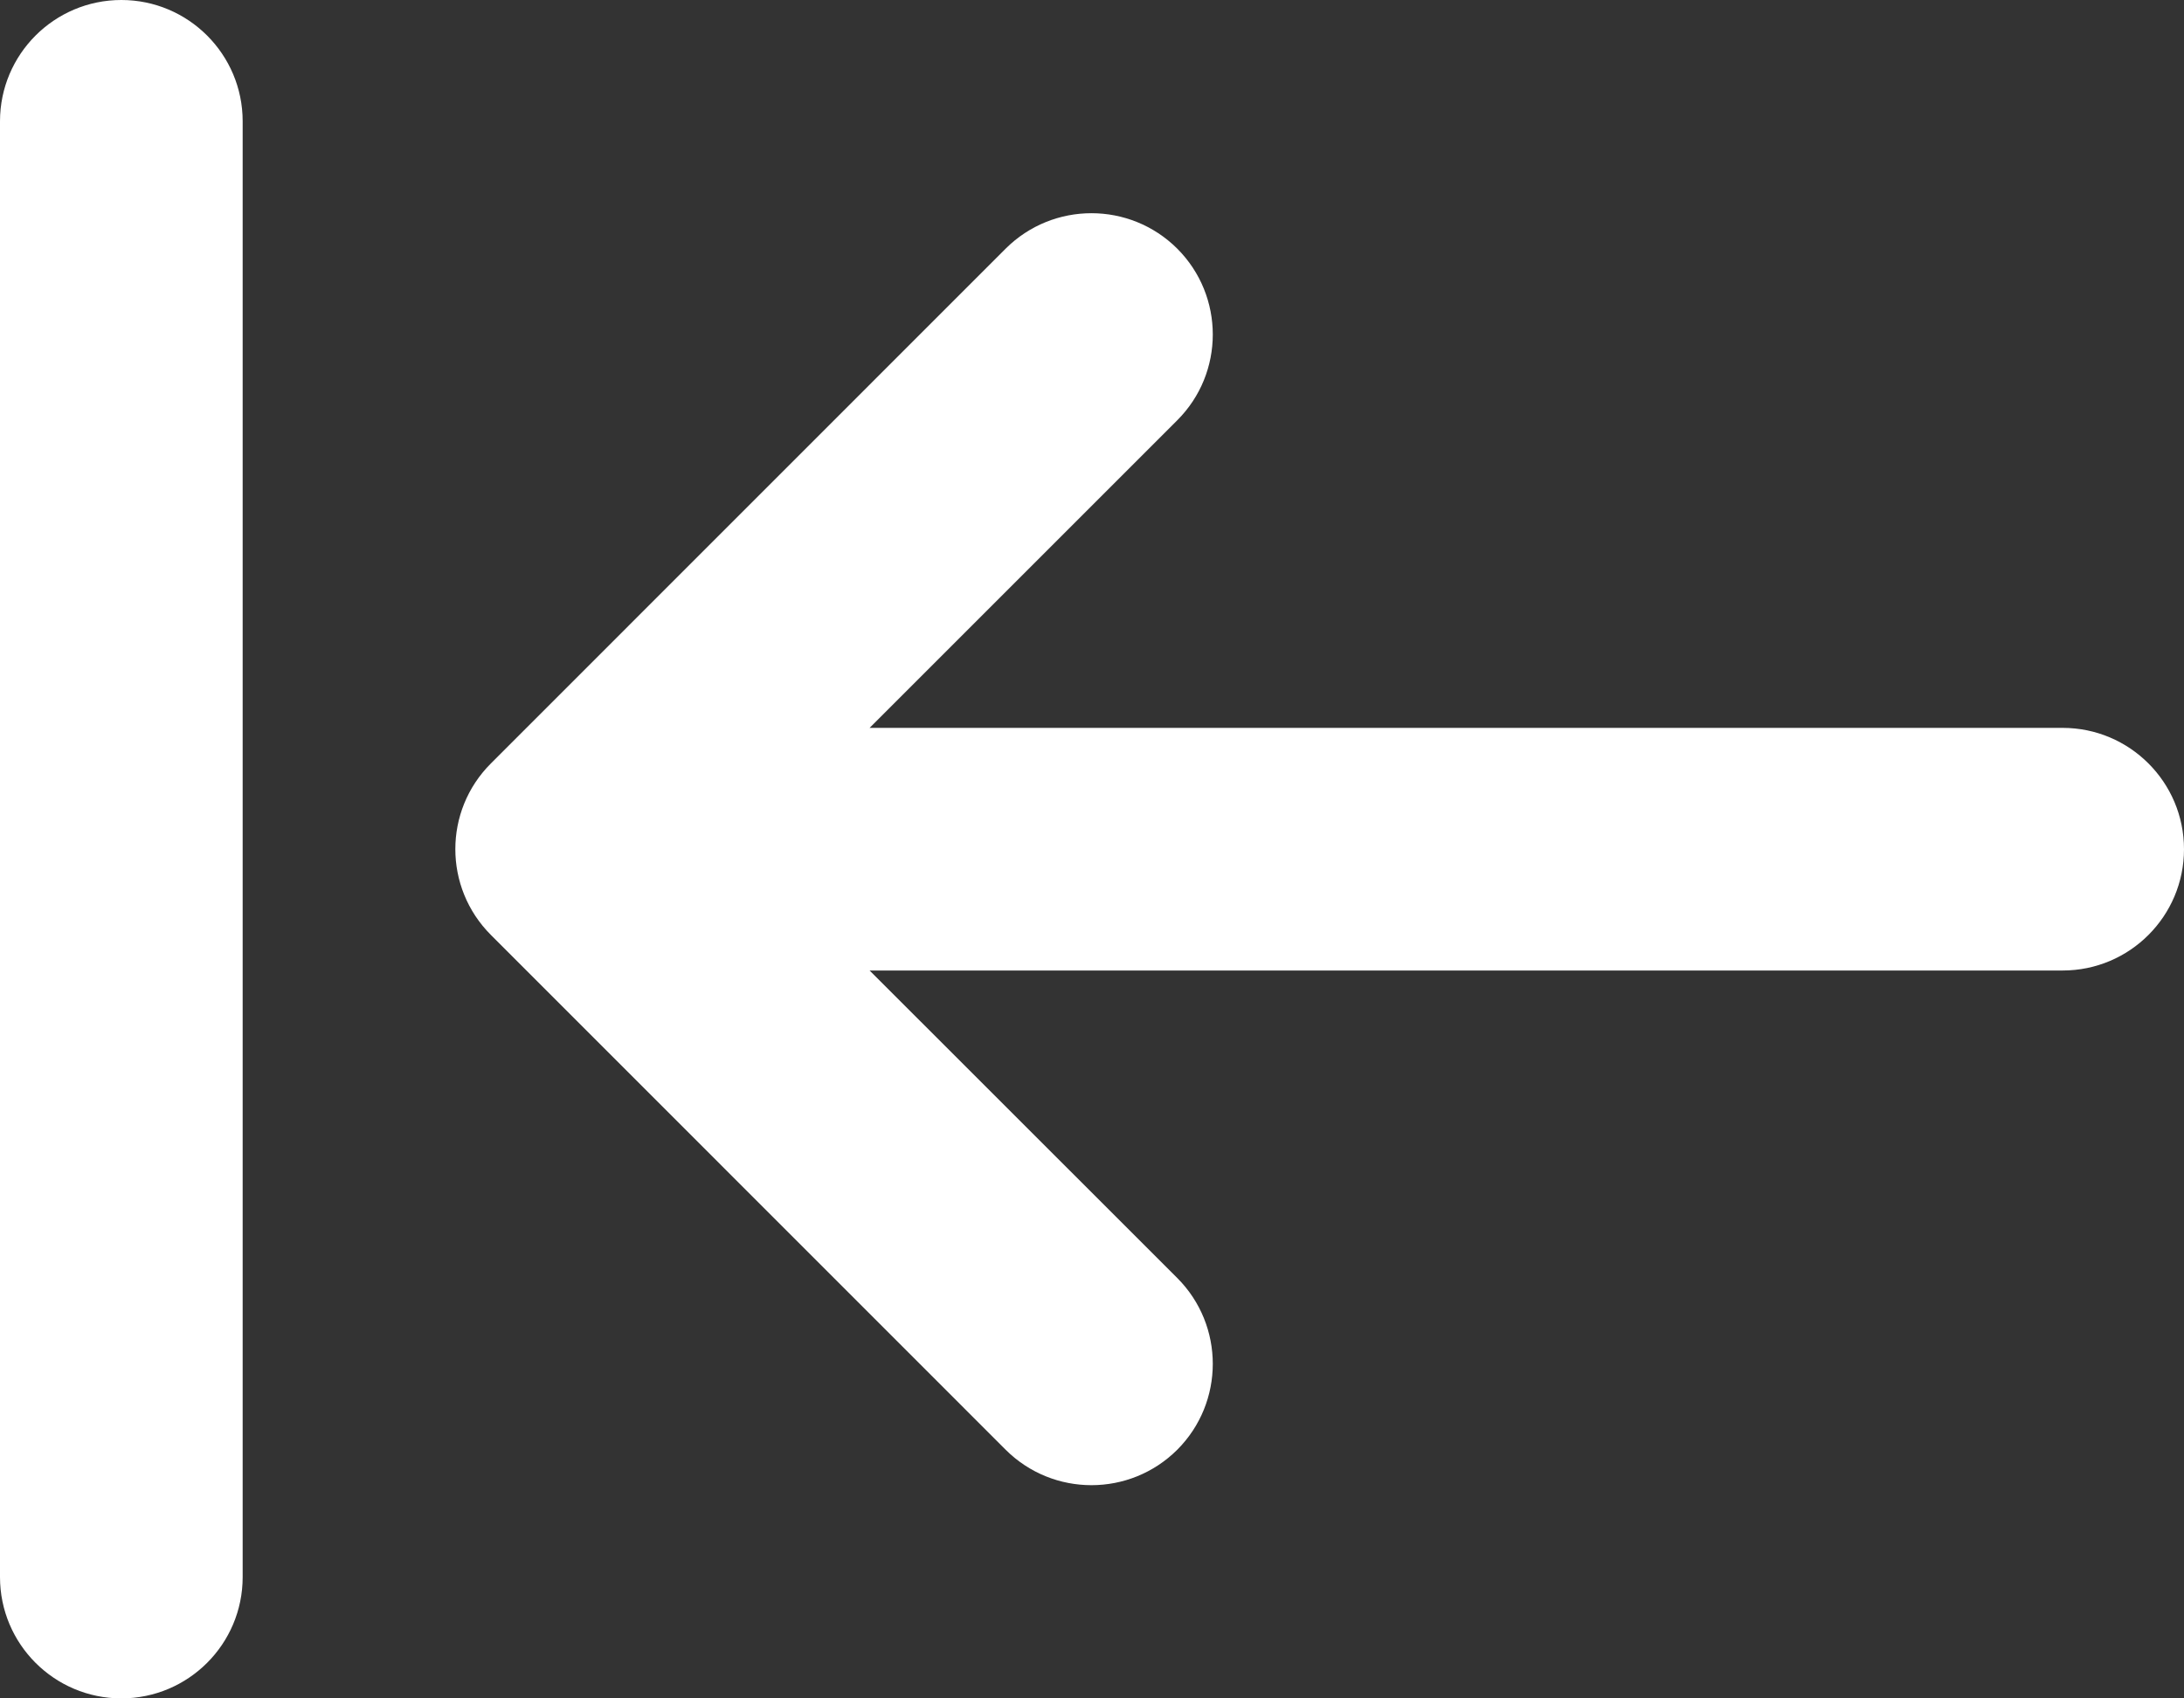 <?xml version="1.0" encoding="UTF-8"?>
<svg width="18px" height="14px" viewBox="0 0 18 14" version="1.1" xmlns="http://www.w3.org/2000/svg" xmlns:xlink="http://www.w3.org/1999/xlink">
    <rect x="0" y="0" width="18" height="14" fill="#333333" stroke="none"/>
    <title>icon/icon_arrowToLeft</title>
    <g id="■--Flow-(画面遷移)-" stroke="none" stroke-width="1" fill="none" fill-rule="evenodd">
        <g id="A013_通話中_参加者画面共有中_最小化@0.0.5" transform="translate(-1175, -160)">
            <g id="Group" transform="translate(1172, 155)">
                <path d="M24,0 L24,24 L0,24 L0,0 L24,0 Z M12.594,23.258 L12.582,23.259 L12.511,23.295 L12.492,23.299 L12.477,23.295 L12.406,23.259 C12.396,23.256 12.387,23.259 12.382,23.265 L12.378,23.276 L12.361,23.703 L12.366,23.724 L12.377,23.736 L12.48,23.81 L12.495,23.814 L12.507,23.81 L12.611,23.736 L12.623,23.72 L12.627,23.703 L12.61,23.276 C12.608,23.266 12.601,23.259 12.594,23.258 Z M12.858,23.145 L12.845,23.147 L12.66,23.24 L12.65,23.25 L12.647,23.261 L12.665,23.691 L12.67,23.703 L12.678,23.71 L12.879,23.803 C12.891,23.807 12.902,23.803 12.908,23.795 L12.912,23.781 L12.878,23.166 C12.875,23.155 12.867,23.147 12.858,23.145 Z M12.143,23.147 C12.133,23.142 12.122,23.145 12.116,23.153 L12.11,23.166 L12.076,23.781 C12.075,23.793 12.083,23.802 12.093,23.805 L12.108,23.803 L12.309,23.71 L12.319,23.702 L12.322,23.691 L12.34,23.261 L12.337,23.248 L12.328,23.24 L12.143,23.147 Z" id="MingCute"></path>
                <path d="M5,6 C5,5.448 4.552,5 4,5 C3.448,5 3,5.448 3,6 L3,18 C3,18.552 3.448,19 4,19 C4.552,19 5,18.552 5,18 L5,6 Z M12.703,16.95 C13.093,16.559 13.093,15.926 12.703,15.535 L10.167,13 L20,13 C20.552,13 21,12.552 21,12 C21,11.448 20.552,11 20,11 L10.167,11 L12.703,8.464 C13.093,8.074 13.093,7.441 12.703,7.05 C12.312,6.66 11.679,6.66 11.288,7.05 L7.046,11.293 C6.655,11.683 6.655,12.316 7.046,12.707 L11.288,16.95 C11.679,17.34 12.312,17.34 12.703,16.95 Z" id="形状" fill="#FFFFFF" fill-rule="nonzero"></path>
            </g>
        </g>
    </g>
</svg>